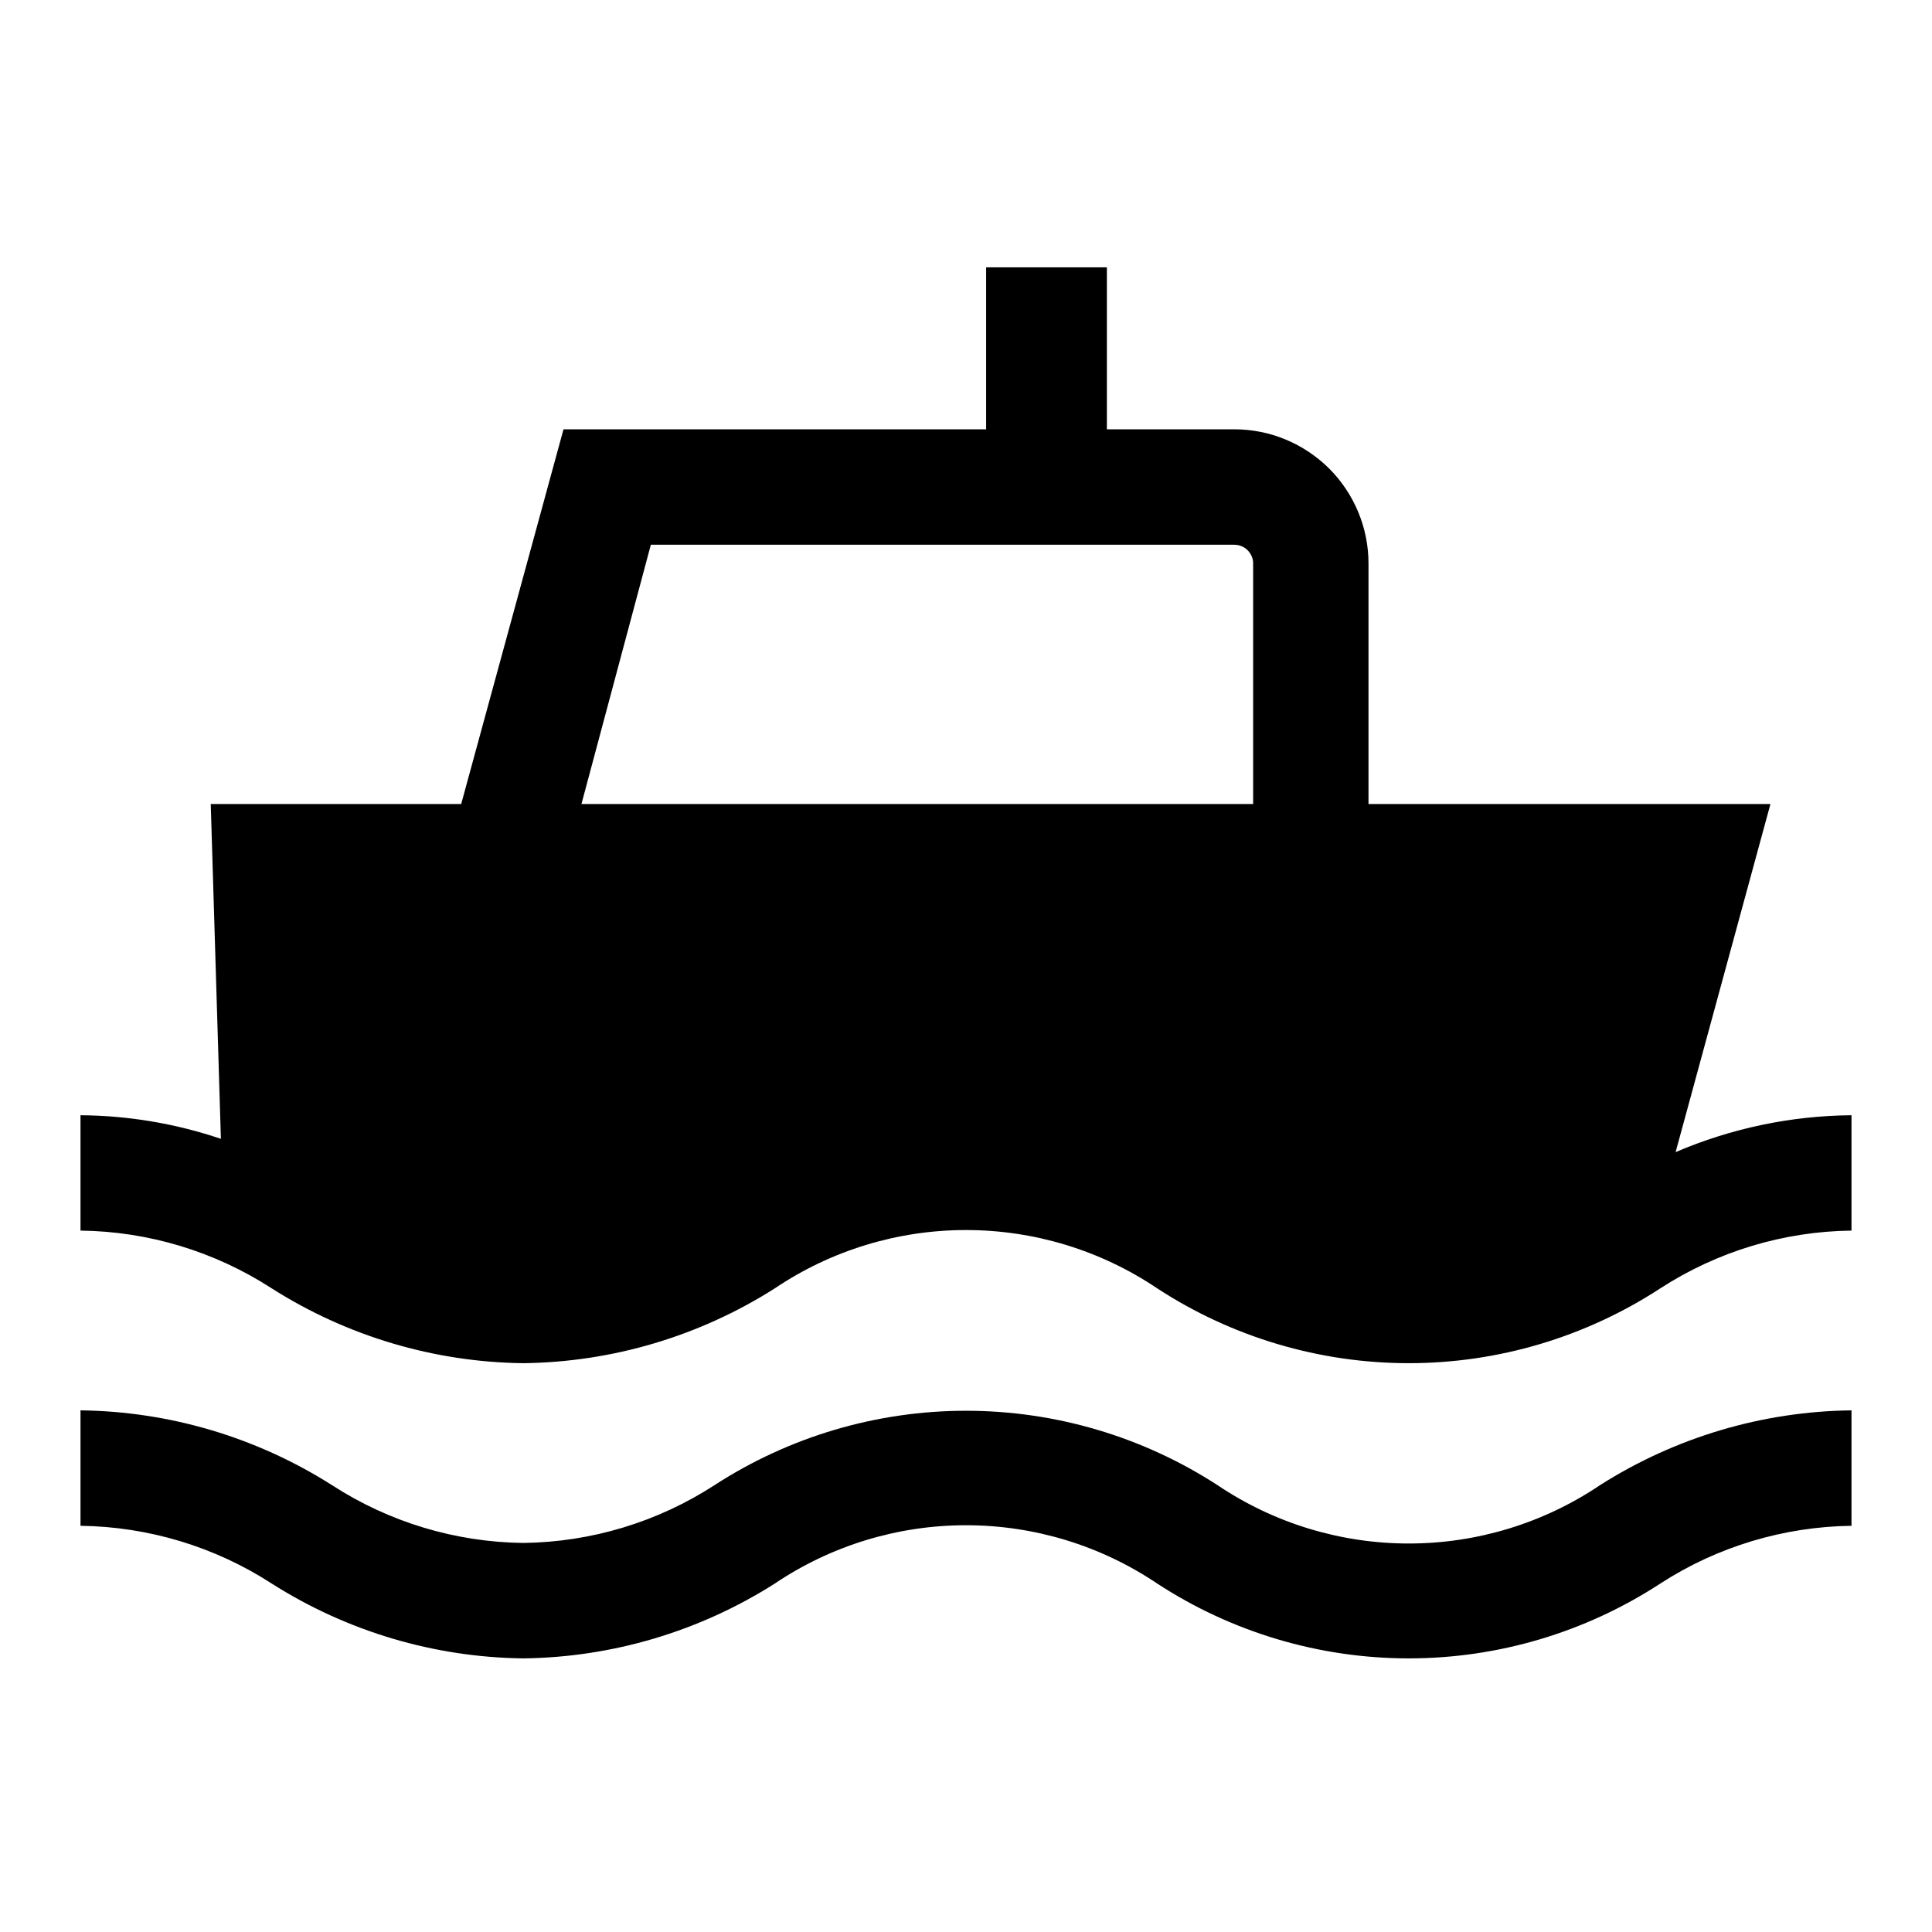 <svg width="24" height="24" viewBox="0 0 24 24" fill="none" xmlns="http://www.w3.org/2000/svg">
<g clip-path="url(#clip0)">
<path d="M20.815 14.312L21.993 9.988H17V7C17 6.781 16.957 6.564 16.873 6.362C16.789 6.16 16.667 5.976 16.512 5.821C16.357 5.667 16.173 5.544 15.971 5.46C15.769 5.376 15.552 5.333 15.333 5.333H13.75V3.321H12.25V5.333H7L5.729 9.988H2.618L2.744 14.147C2.182 13.957 1.593 13.858 1 13.854V15.287C1.844 15.297 2.668 15.546 3.376 16.005C4.311 16.599 5.393 16.921 6.5 16.934C7.607 16.921 8.689 16.599 9.624 16.005C10.326 15.532 11.153 15.28 12 15.28C12.847 15.28 13.674 15.532 14.376 16.005C15.305 16.611 16.391 16.934 17.5 16.934C18.609 16.934 19.695 16.611 20.624 16.005C21.332 15.546 22.156 15.297 23 15.287V13.854C22.248 13.86 21.506 14.016 20.815 14.312ZM15.567 9.988H7.223L8.085 6.767H15.333C15.395 6.767 15.454 6.791 15.498 6.835C15.542 6.879 15.567 6.938 15.567 7V9.988ZM15.124 18.449C14.194 17.846 13.109 17.525 12 17.525C10.891 17.525 9.806 17.846 8.876 18.449C8.168 18.908 7.344 19.157 6.5 19.167C5.656 19.157 4.832 18.908 4.124 18.449C3.189 17.855 2.107 17.533 1 17.52V18.954C1.844 18.965 2.668 19.213 3.376 19.672C4.311 20.266 5.393 20.588 6.5 20.601C7.607 20.588 8.689 20.266 9.624 19.672C10.326 19.199 11.153 18.947 12 18.947C12.847 18.947 13.674 19.199 14.376 19.672C15.305 20.278 16.391 20.601 17.5 20.601C18.609 20.601 19.695 20.278 20.624 19.672C21.332 19.213 22.156 18.965 23 18.954V17.52C21.892 17.533 20.811 17.855 19.876 18.449C19.174 18.922 18.346 19.174 17.5 19.174C16.654 19.174 15.826 18.922 15.124 18.449Z" fill="black"/>
</g>
<defs>
<clipPath id="clip0">
<rect width="24" height="24" fill="white"/>
</clipPath>
</defs>
</svg>
